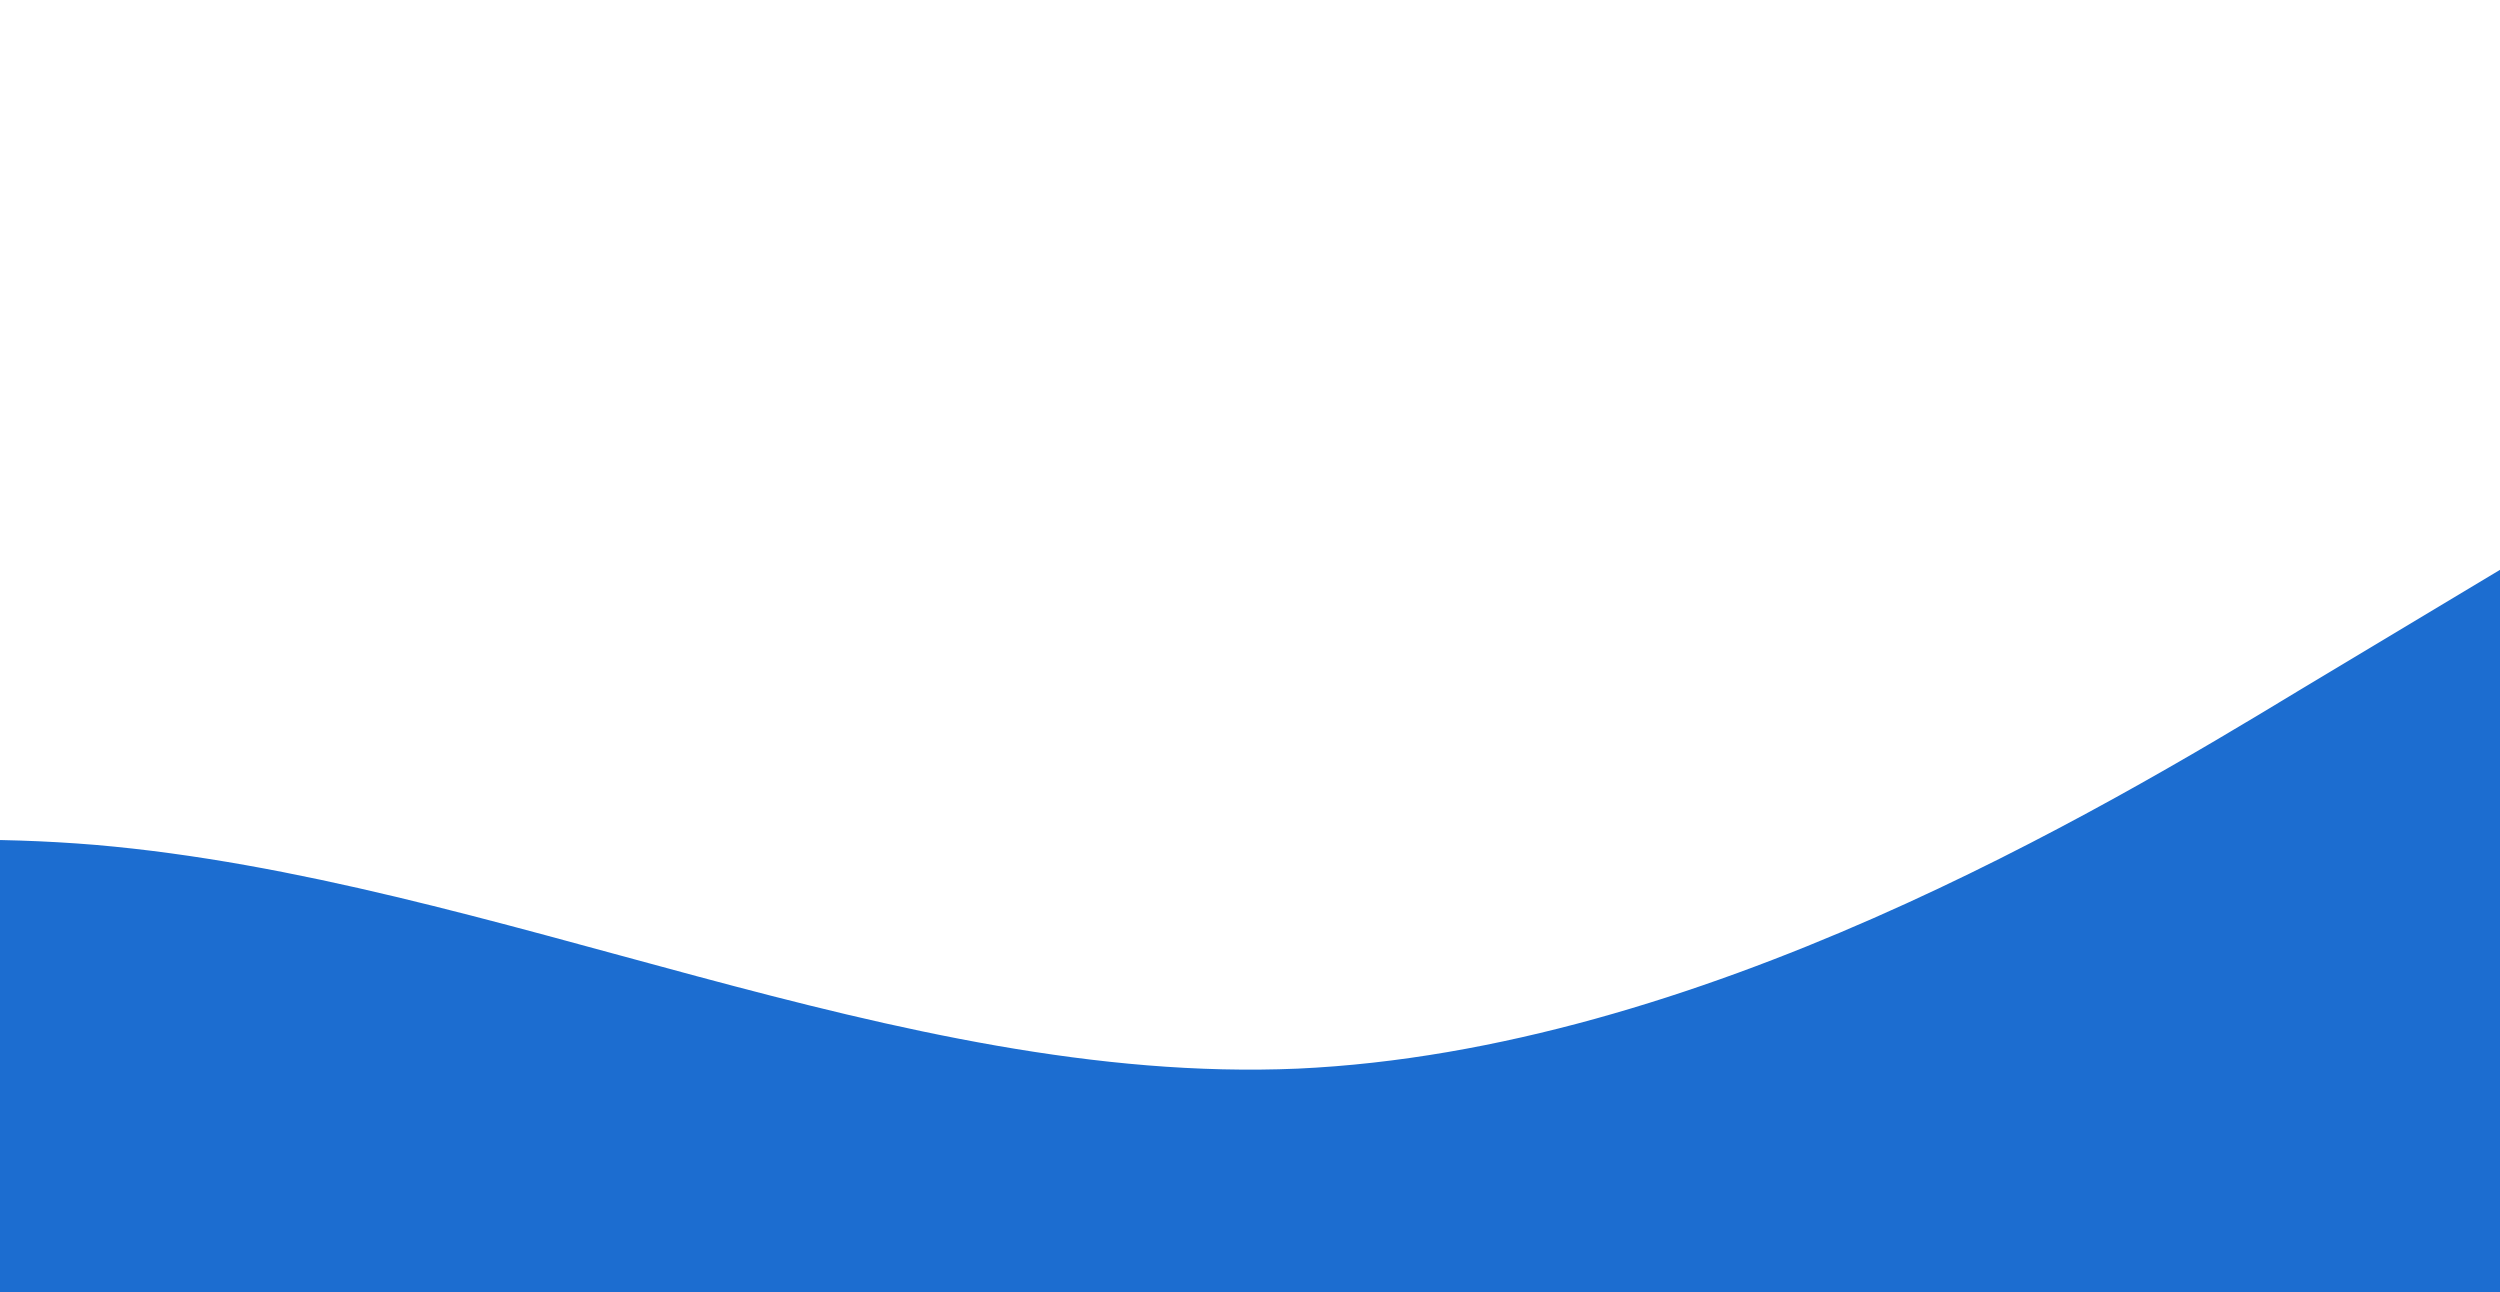 <svg width="1366" height="706" viewBox="0 0 1366 706" fill="none" xmlns="http://www.w3.org/2000/svg">
<g clip-path="url(#clip0_10_116)">
<path d="M1366 311.354L1256.5 377.07C1147 443.49 928 573.864 709 583.906C490 593.244 271 480.488 52 461.637C-167 443.49 -386 517.486 -605 565.055C-824 612.624 -1043 630.242 -1152.5 640.284L-1262 649.622V706H-1152.5C-1043 706 -824 706 -605 706C-386 706 -167 706 52 706C271 706 490 706 709 706C928 706 1147 706 1256.5 706H1366V311.354Z" fill="#1C6DD0"/>
</g>
<defs>
<clipPath id="clip0_10_116">
<rect width="1366" height="706" fill="white" transform="matrix(-1 0 0 1 1366 0)"/>
</clipPath>
</defs>
</svg>
